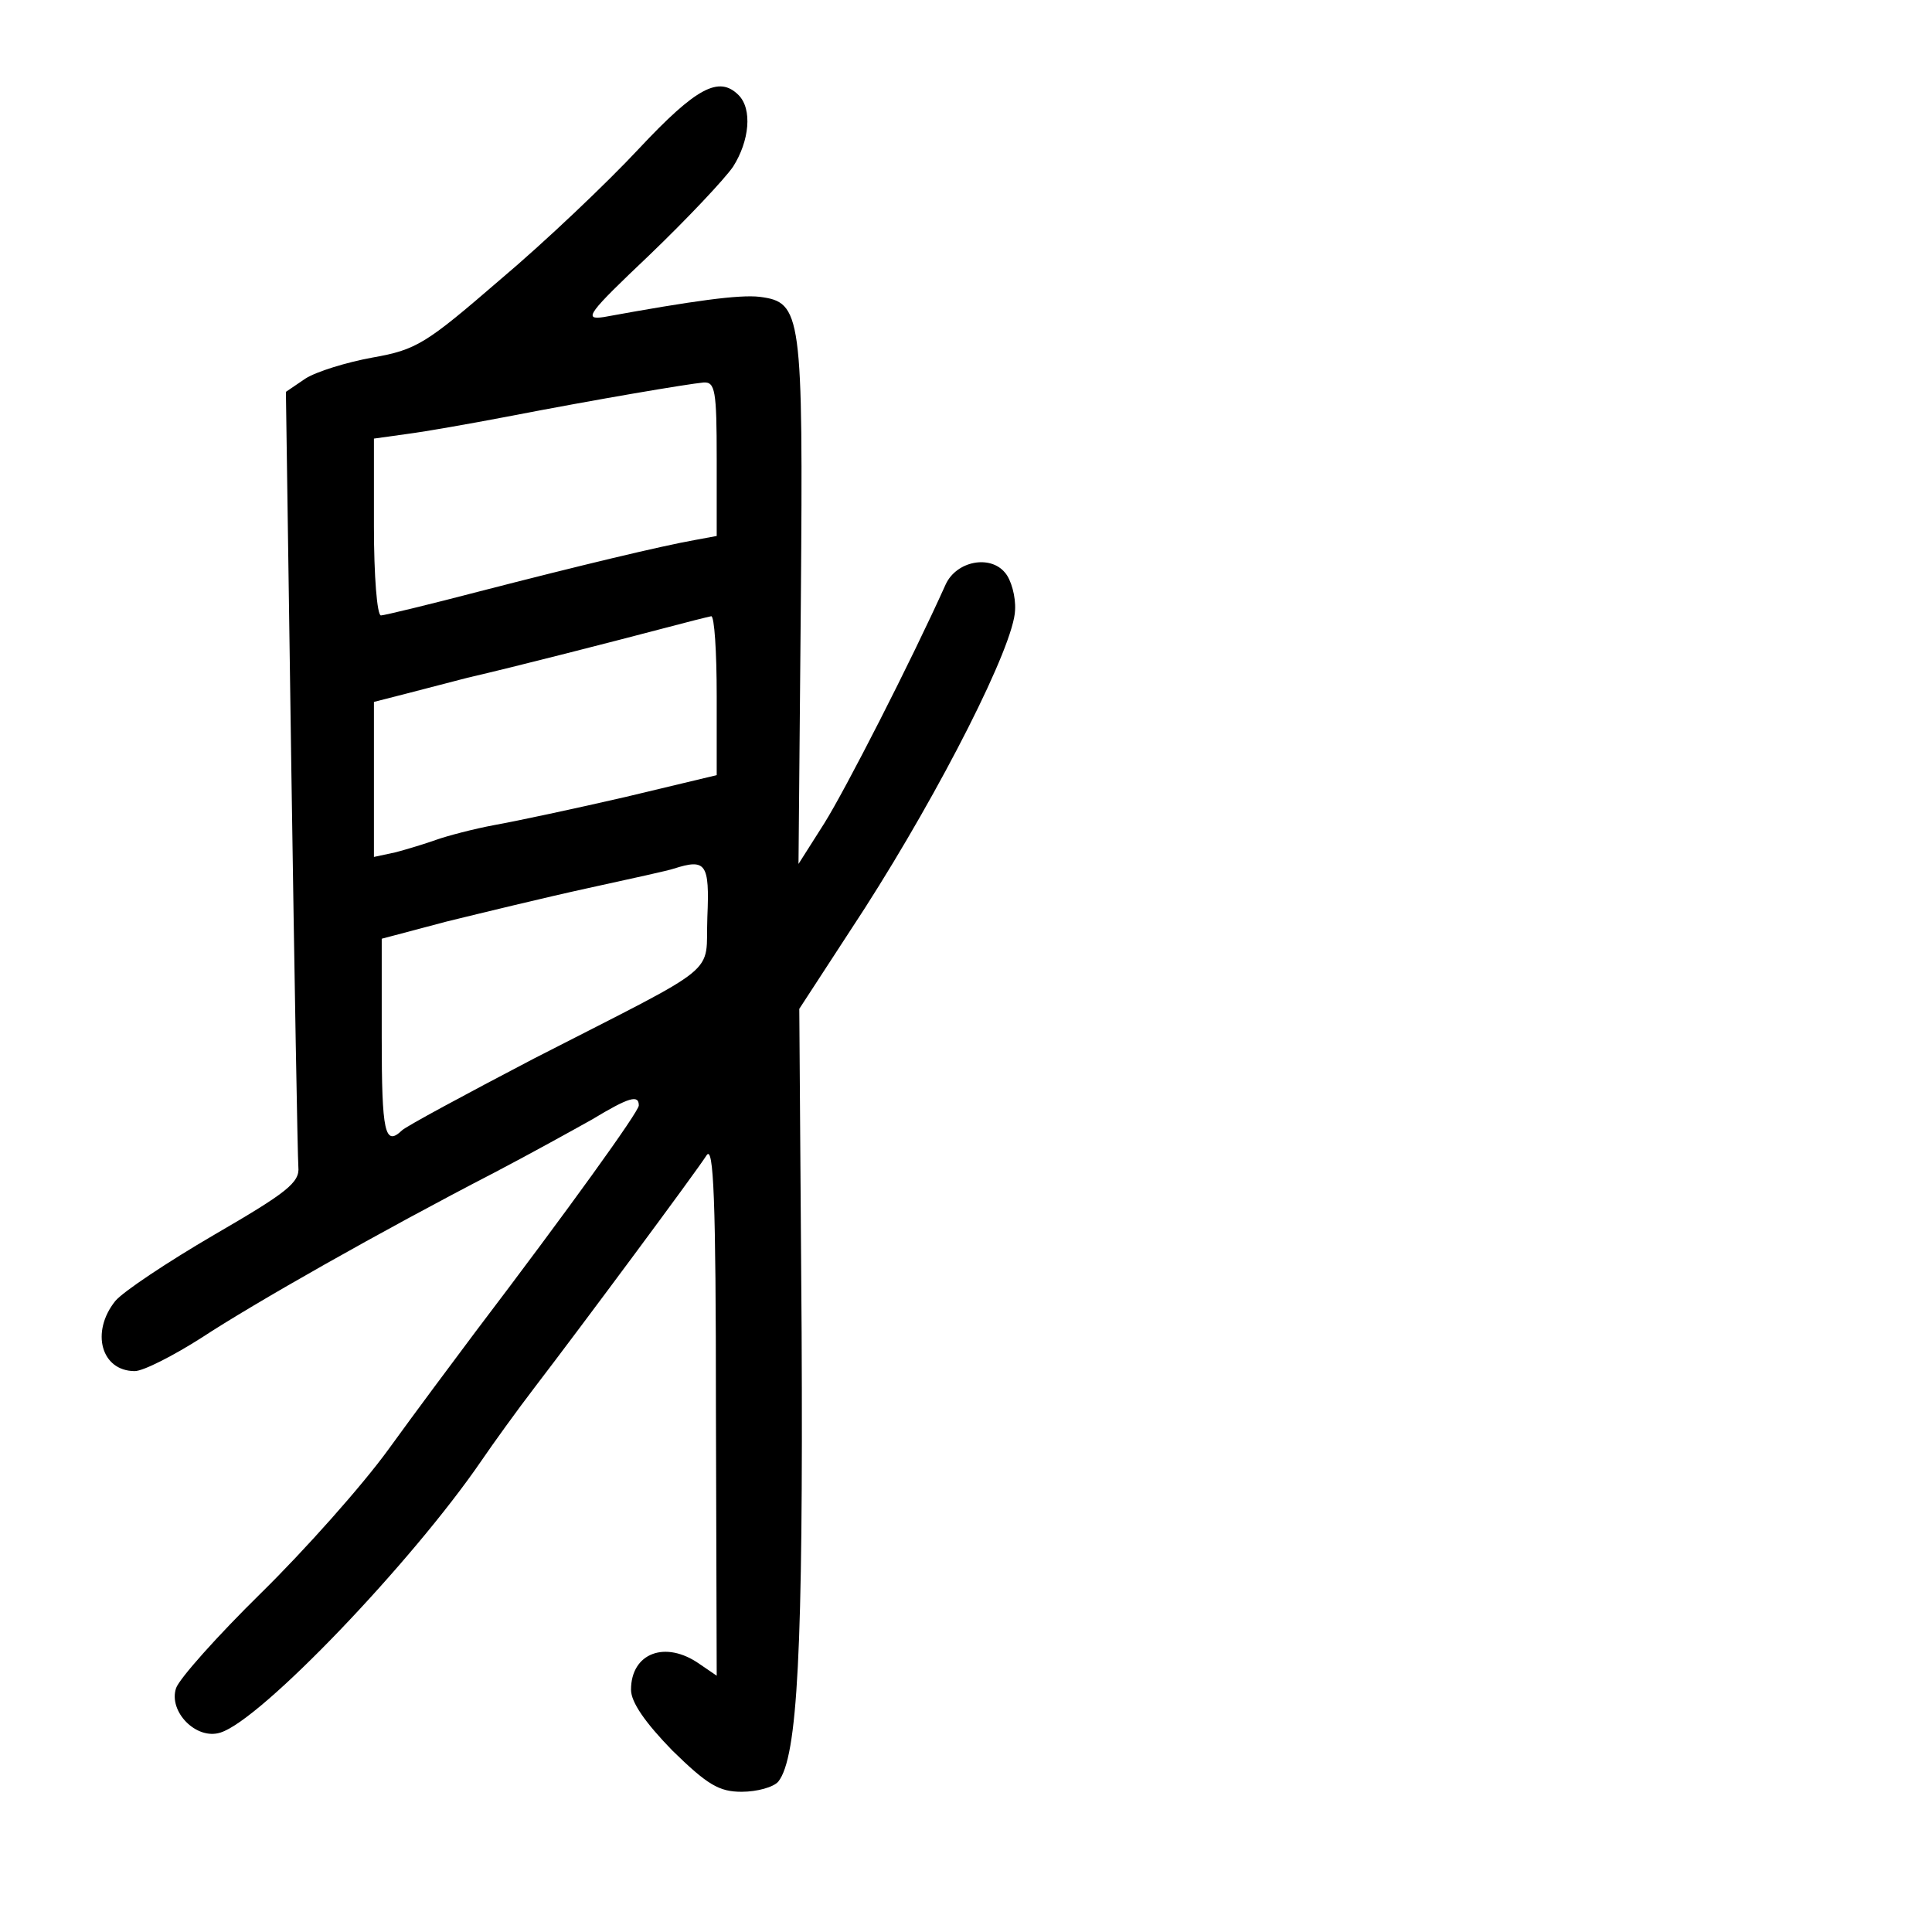 <?xml version="1.0" standalone="no"?>
<!DOCTYPE svg PUBLIC "-//W3C//DTD SVG 20010904//EN"
 "http://www.w3.org/TR/2001/REC-SVG-20010904/DTD/svg10.dtd">
<svg version="1.0" xmlns="http://www.w3.org/2000/svg"
 width="248pt" height="248pt" viewBox="0 0 248 248"
 preserveAspectRatio="xMidYMid meet">
<g transform="translate(0,248) scale(0.1,-0.1)"
fill="#000000" stroke="none">
<path d="M820 2289 c-41 -44 -121 -120 -178 -168 -95 -82 -107 -90 -164 -100
-33 -6 -72 -18 -86 -27 l-25 -17 7 -486 c4 -267 8 -496 9 -509 2 -20 -15 -33
-108 -87 -60 -35 -117 -73 -127 -85 -32 -40 -18 -90 25 -90 11 0 50 20 86 43
67 44 229 136 376 212 44 23 100 54 125 68 48 29 60 32 60 18 0 -8 -90 -133
-210 -291 -27 -36 -77 -103 -111 -150 -34 -47 -108 -130 -164 -185 -56 -55
-105 -110 -109 -122 -10 -30 26 -67 57 -57 52 16 246 219 335 349 15 22 46 65
69 95 59 77 206 275 220 297 9 14 12 -56 12 -325 l1 -343 -22 15 c-44 31 -88
14 -88 -33 0 -16 18 -42 53 -78 45 -44 60 -53 89 -53 20 0 41 6 47 13 25 31
32 171 30 577 l-3 415 84 129 c98 153 192 338 193 383 1 17 -5 39 -13 48 -19
23 -62 15 -76 -15 -45 -100 -129 -264 -156 -307 l-33 -52 3 337 c3 371 1 384
-53 391 -26 3 -85 -5 -200 -26 -27 -4 -20 5 58 79 49 47 97 98 108 114 21 33
25 74 7 92 -25 25 -54 10 -128 -69z m100 -398 l0 -99 -27 -5 c-45 -8 -149 -33
-277 -66 -65 -17 -123 -31 -127 -31 -5 0 -9 51 -9 114 l0 113 43 6 c23 3 80
13 127 22 119 23 232 42 253 44 15 1 17 -10 17 -98z m0 -304 l0 -102 -117 -28
c-65 -15 -140 -31 -168 -36 -27 -5 -61 -14 -75 -19 -14 -5 -37 -12 -52 -16
l-28 -6 0 99 0 100 43 11 c23 6 58 15 77 20 61 14 193 48 250 63 30 8 58 15
63 16 4 0 7 -45 7 -102z m-12 -284 c-3 -77 23 -56 -223 -182 -88 -46 -164 -87
-169 -92 -22 -21 -26 -3 -26 119 l0 127 83 22 c45 11 127 31 182 43 55 12 105
23 110 25 41 13 46 7 43 -62z"/>
</g>
</svg>
